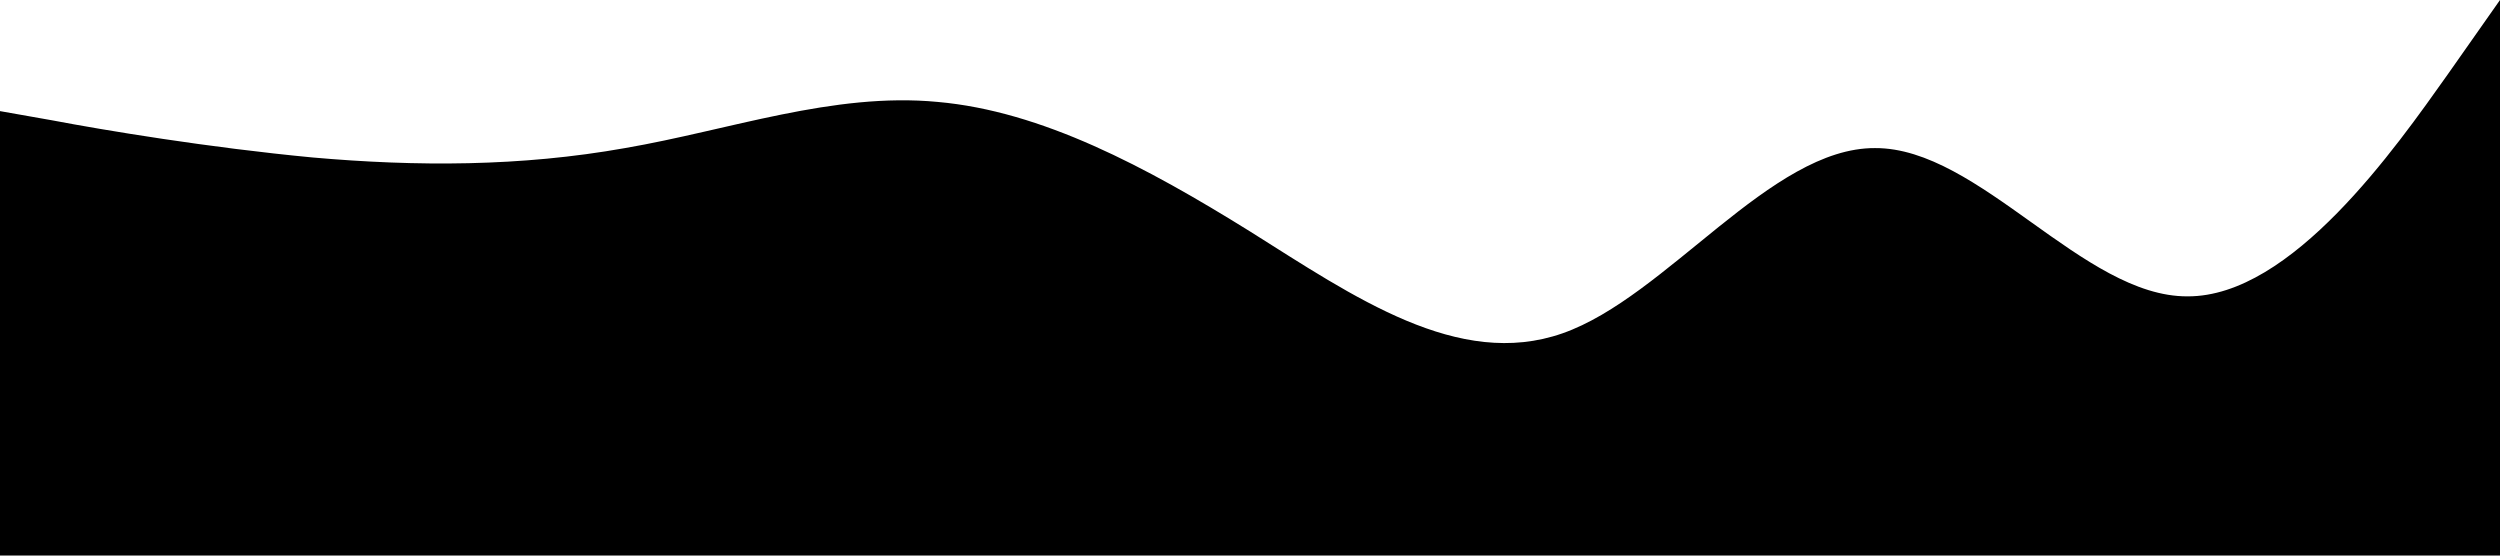 <?xml version="1.0" standalone="no"?><svg xmlns="http://www.w3.org/2000/svg" viewBox="0 0 1440 320"><path fill="#000" fill-opacity="1" d="M0,64L30,69.3C60,75,120,85,180,90.7C240,96,300,96,360,85.3C420,75,480,53,540,58.7C600,64,660,96,720,133.3C780,171,840,213,900,192C960,171,1020,85,1080,85.3C1140,85,1200,171,1260,170.7C1320,171,1380,85,1410,42.7L1440,0L1440,320L1410,320C1380,320,1320,320,1260,320C1200,320,1140,320,1080,320C1020,320,960,320,900,320C840,320,780,320,720,320C660,320,600,320,540,320C480,320,420,320,360,320C300,320,240,320,180,320C120,320,60,320,30,320L0,320Z"></path></svg>